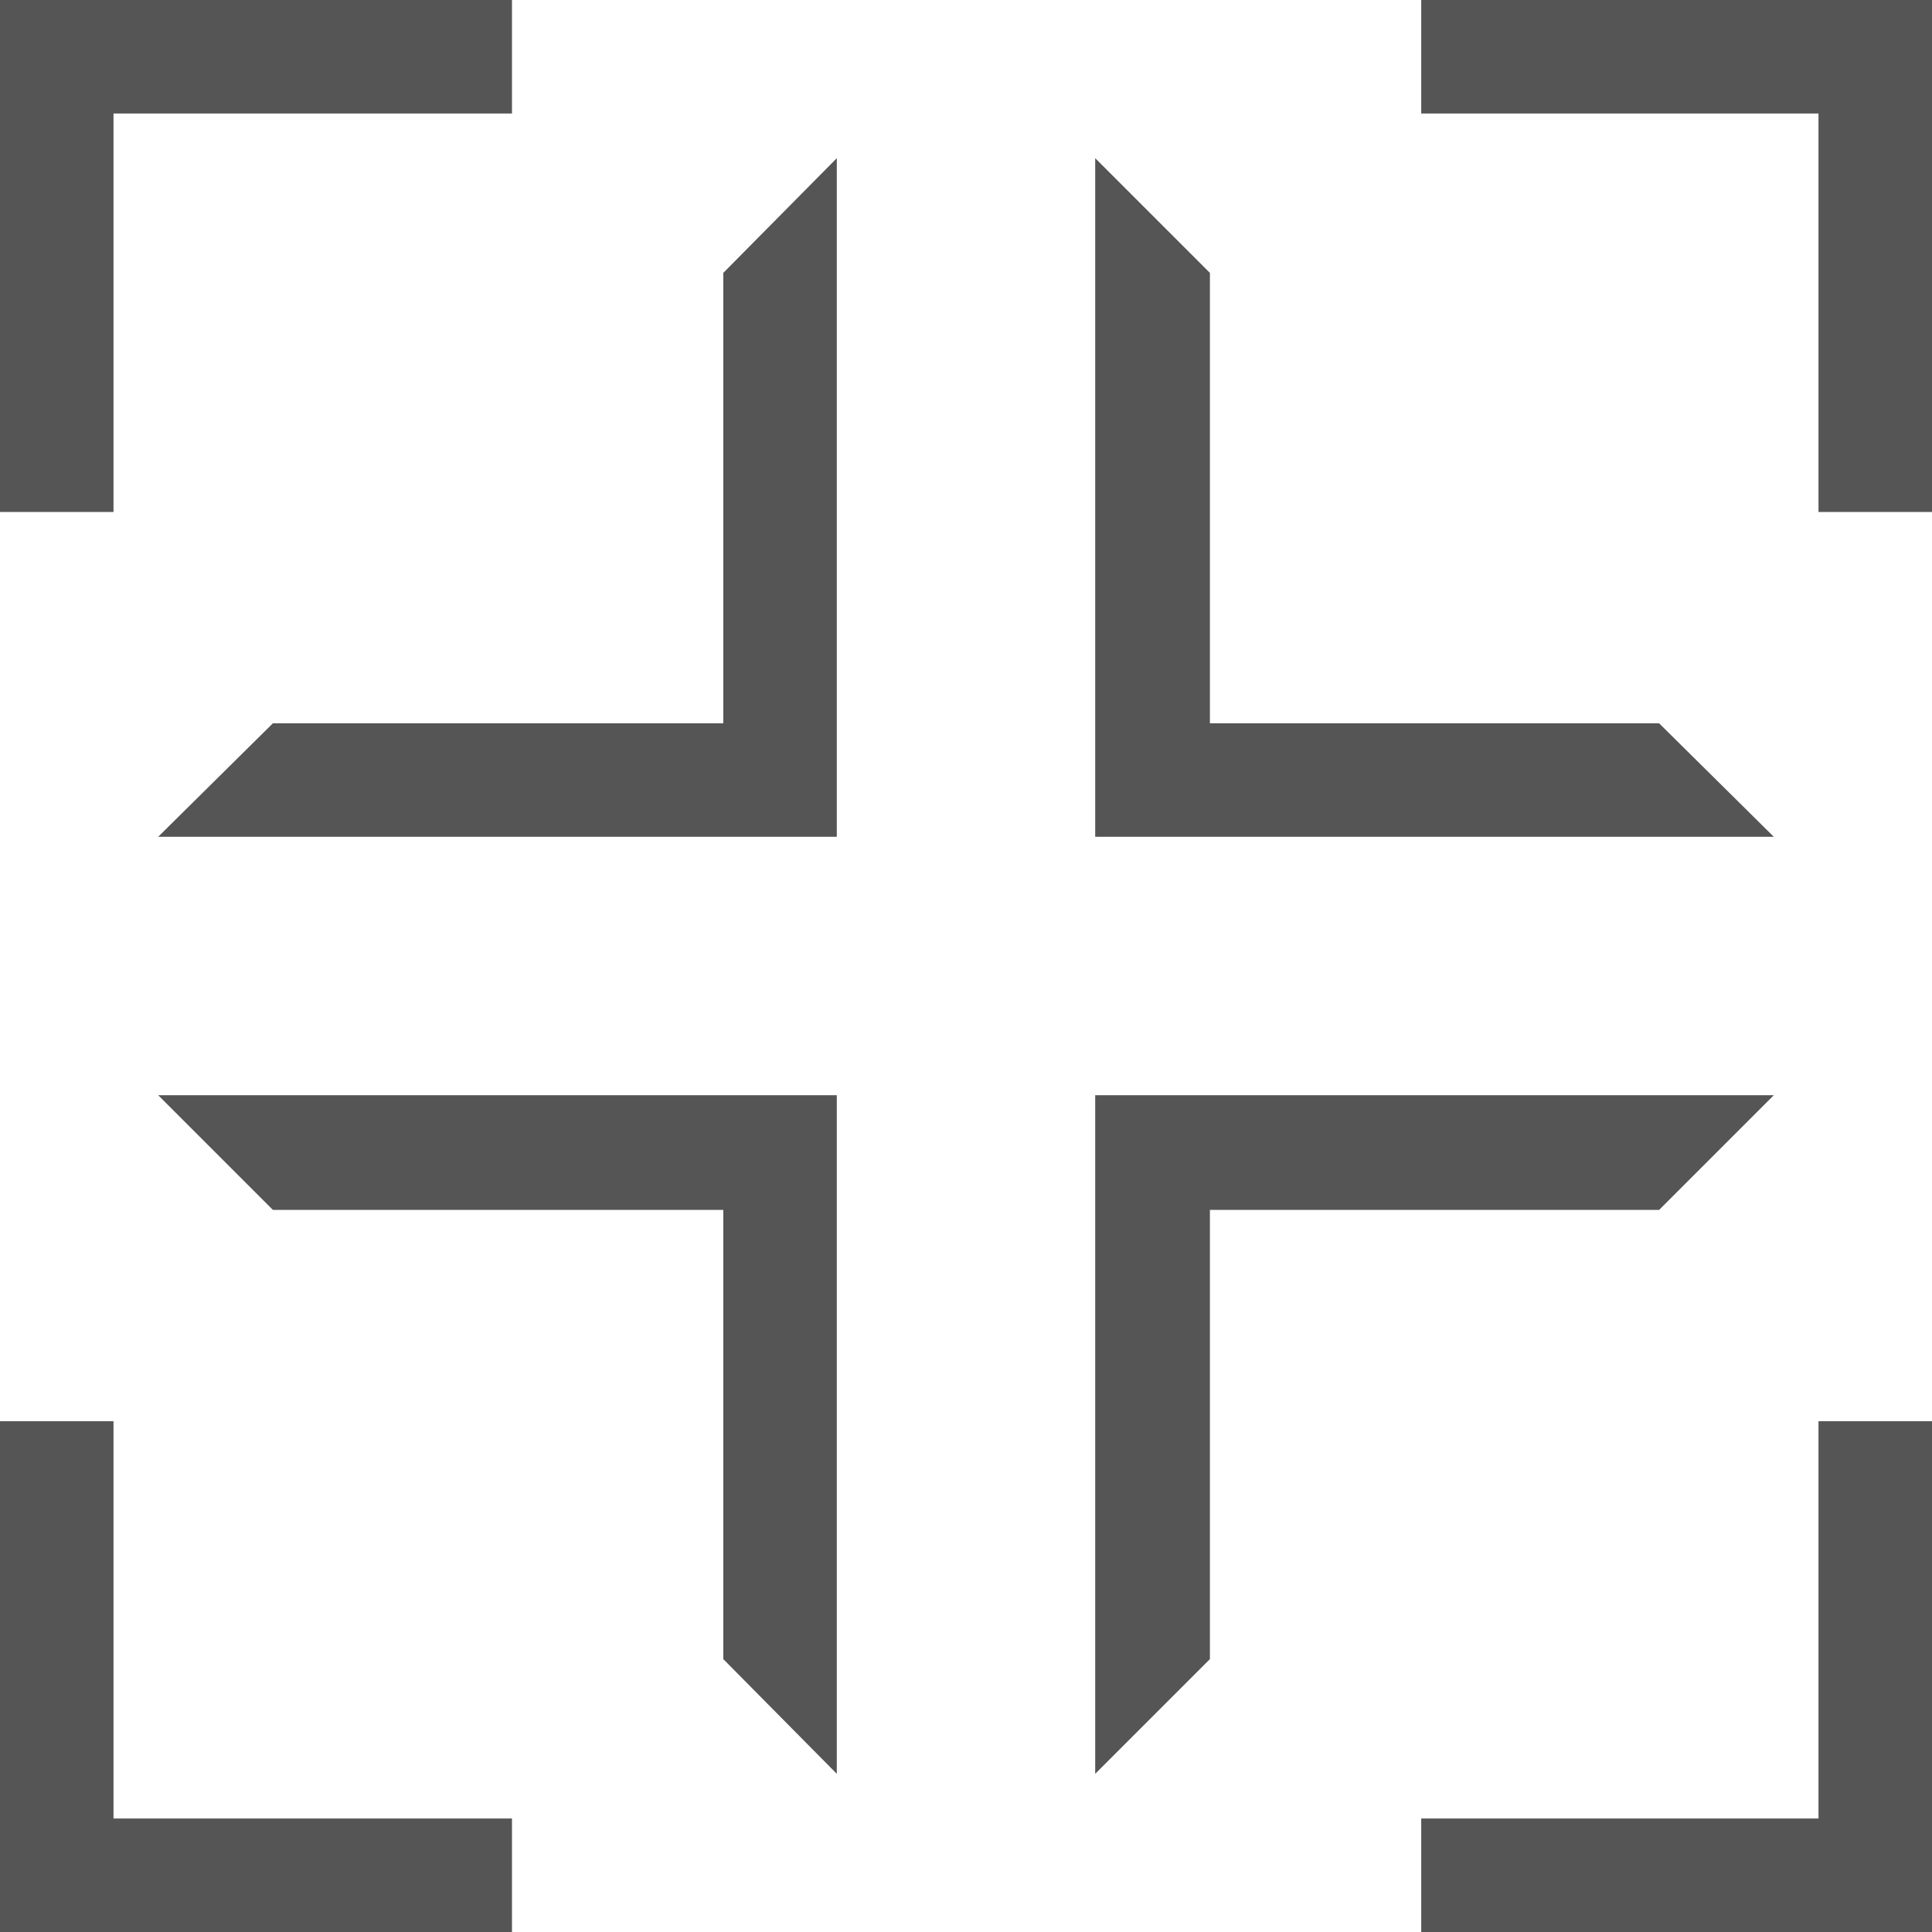 <svg xmlns="http://www.w3.org/2000/svg" viewBox="0 0 16 16"><title>mapview_icon</title><g id="Layer_2" data-name="Layer 2"><g id="Onboarding"><polygon points="0.94 11.77 0 11.77 0 16 4.24 16 4.24 15.06 0.94 15.06 0.94 11.77" style="fill:#555"/><polygon points="15.06 15.06 11.77 15.06 11.77 16 16 16 16 11.77 15.06 11.77 15.06 15.06" style="fill:#555"/><polygon points="11.77 0 11.77 0.94 15.06 0.94 15.06 4.24 16 4.24 16 0 11.77 0" style="fill:#555"/><polygon points="0.94 0.94 4.24 0.94 4.24 0 0 0 0 4.24 0.94 4.24 0.94 0.94" style="fill:#555"/><polygon points="5.99 5.99 2.26 5.99 1.31 6.93 6.93 6.93 6.93 1.31 5.99 2.26 5.99 5.99" style="fill:#555"/><polygon points="13.74 5.99 10.02 5.99 10.02 2.26 9.07 1.31 9.07 6.93 14.69 6.93 13.74 5.99" style="fill:#555"/><polygon points="14.69 9.07 9.07 9.07 9.07 14.69 10.02 13.74 10.02 10.02 13.74 10.02 14.69 9.07" style="fill:#555"/><polygon points="2.26 10.02 5.99 10.02 5.99 13.74 6.93 14.69 6.93 9.07 1.31 9.07 2.26 10.02" style="fill:#555"/></g></g></svg>